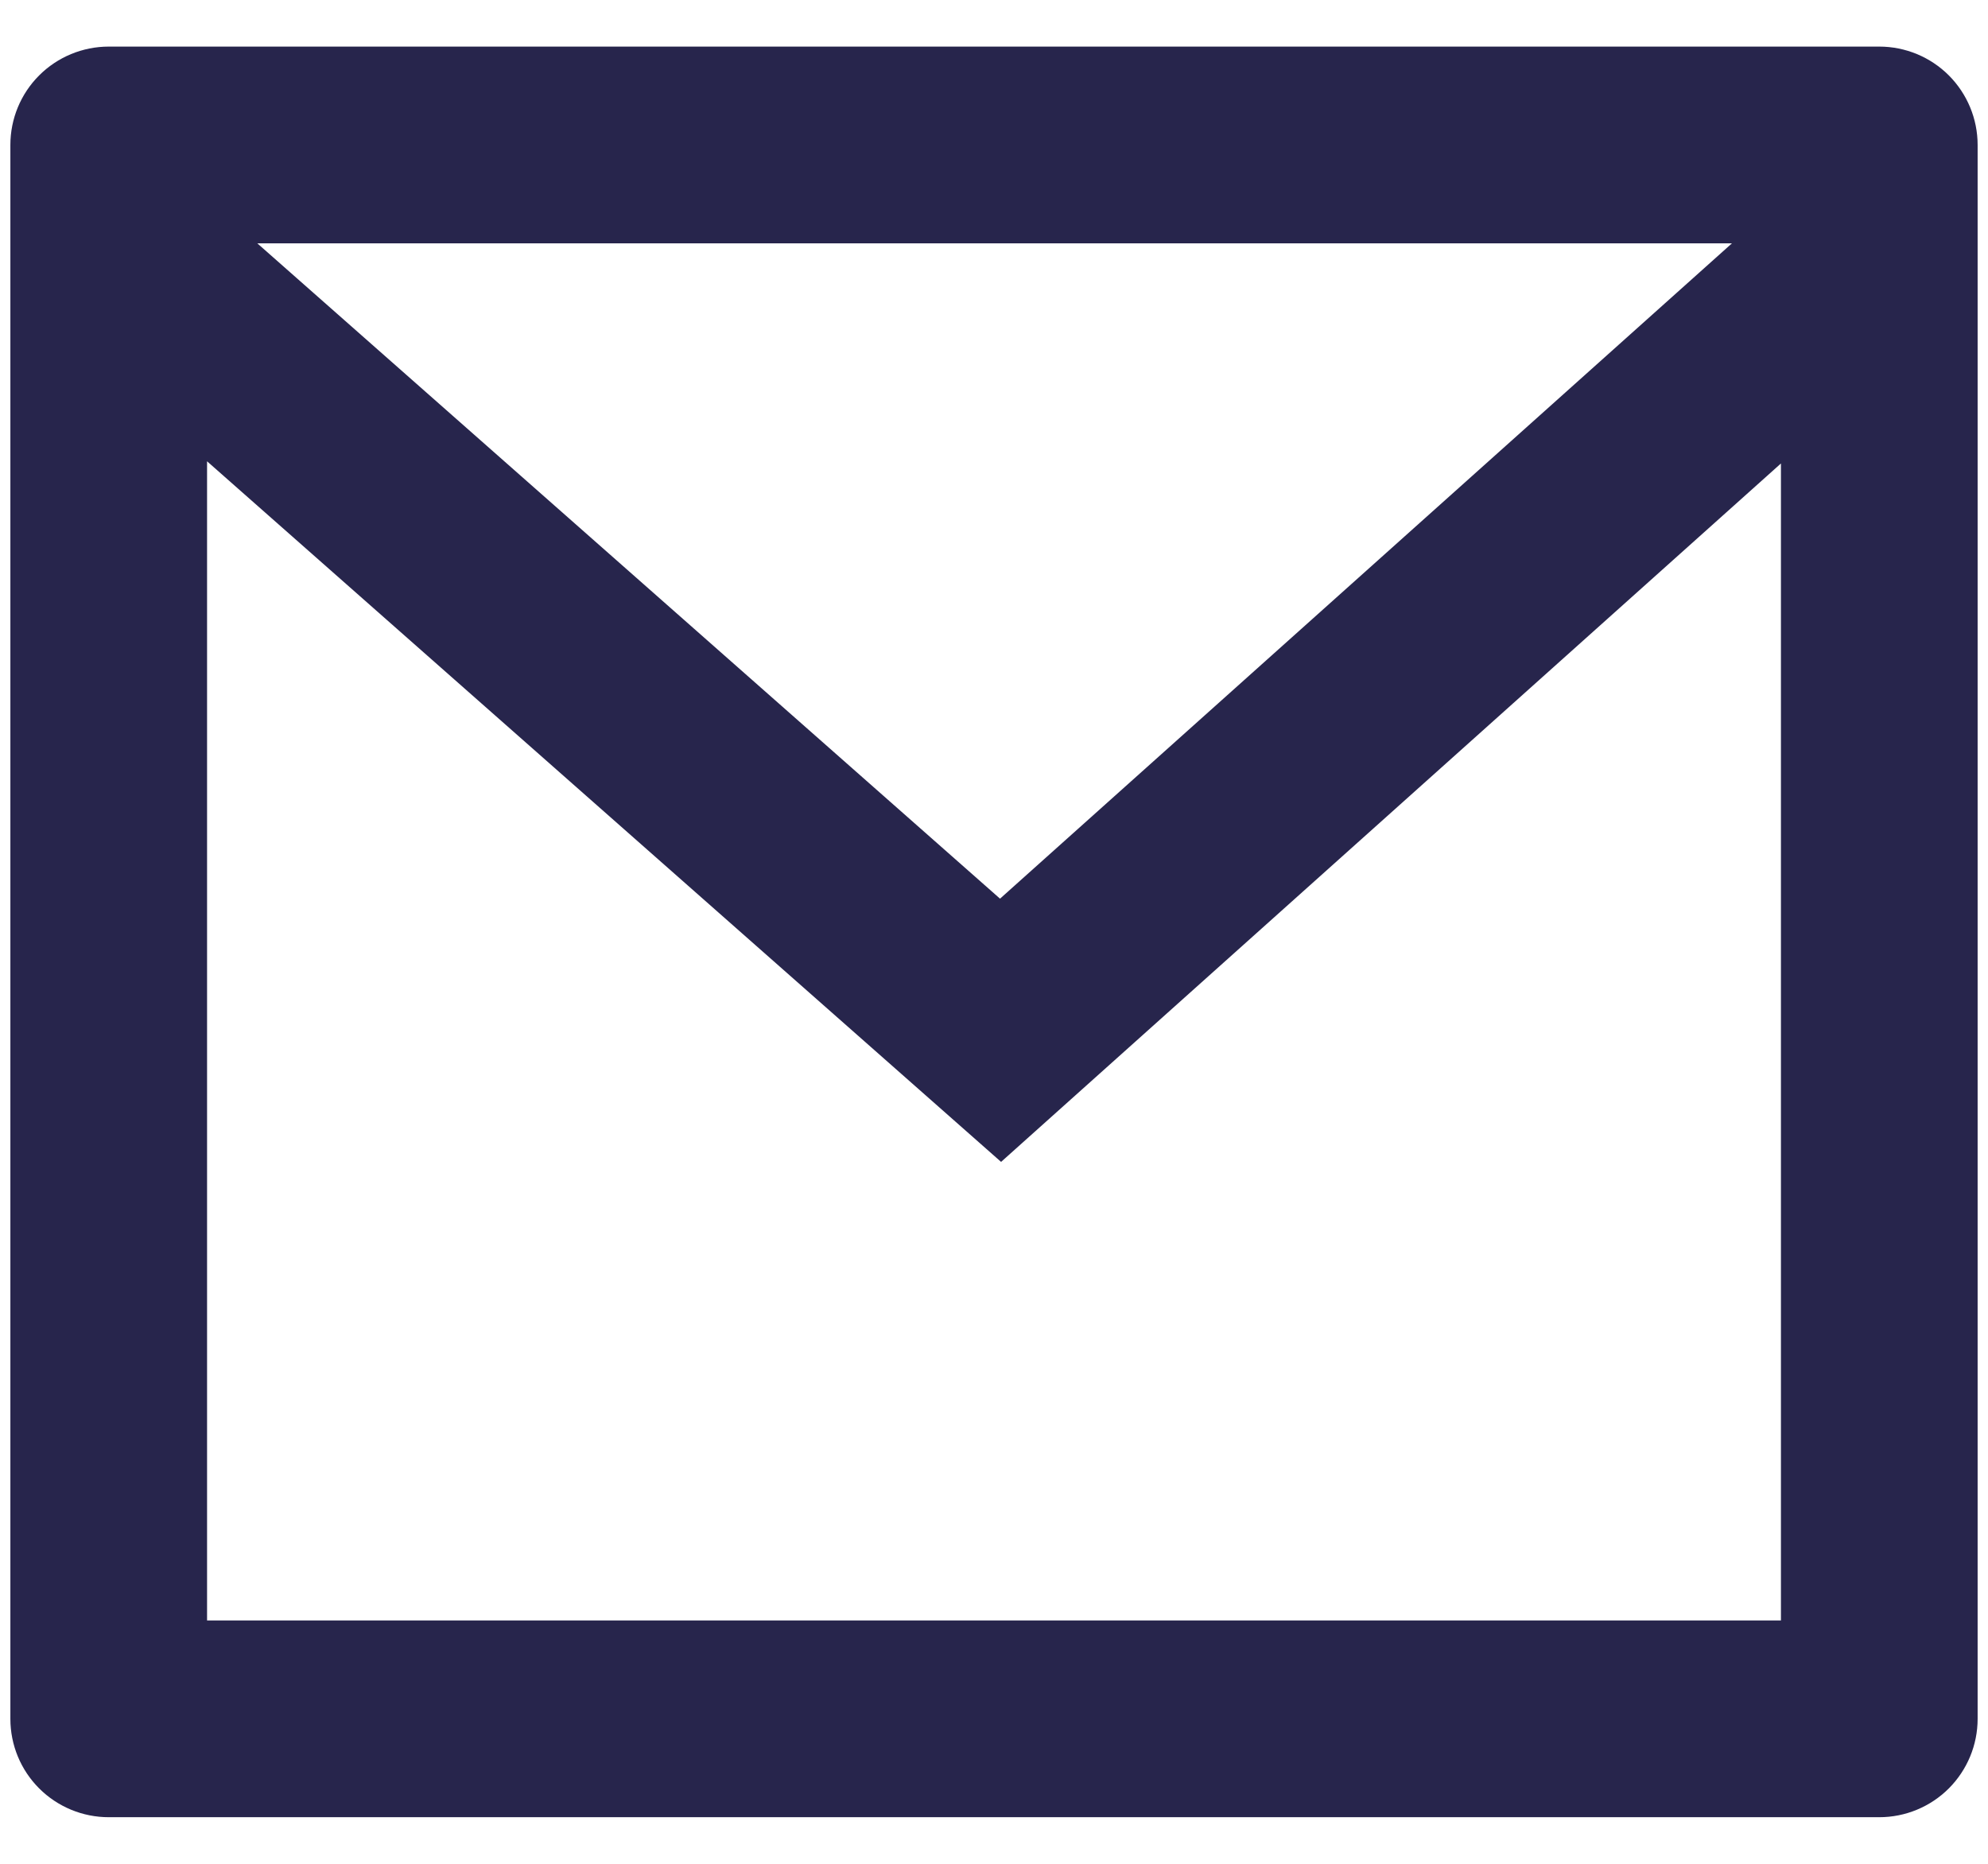 <svg width="32" height="30" viewBox="0 0 32 30" fill="none" xmlns="http://www.w3.org/2000/svg">
<path d="M1.75 0.75H30.25C30.67 0.75 31.073 0.917 31.37 1.214C31.666 1.511 31.833 1.913 31.833 2.333V27.667C31.833 28.087 31.666 28.489 31.37 28.786C31.073 29.083 30.67 29.25 30.25 29.25H1.75C1.33 29.25 0.927 29.083 0.63 28.786C0.333 28.489 0.167 28.087 0.167 27.667V2.333C0.167 1.913 0.333 1.511 0.63 1.214C0.927 0.917 1.33 0.75 1.75 0.75ZM28.667 7.46L16.114 18.702L3.333 7.425V26.083H28.667V7.46ZM4.142 3.917L16.097 14.465L27.878 3.917H4.142Z" fill="#27254C"/>
</svg>
